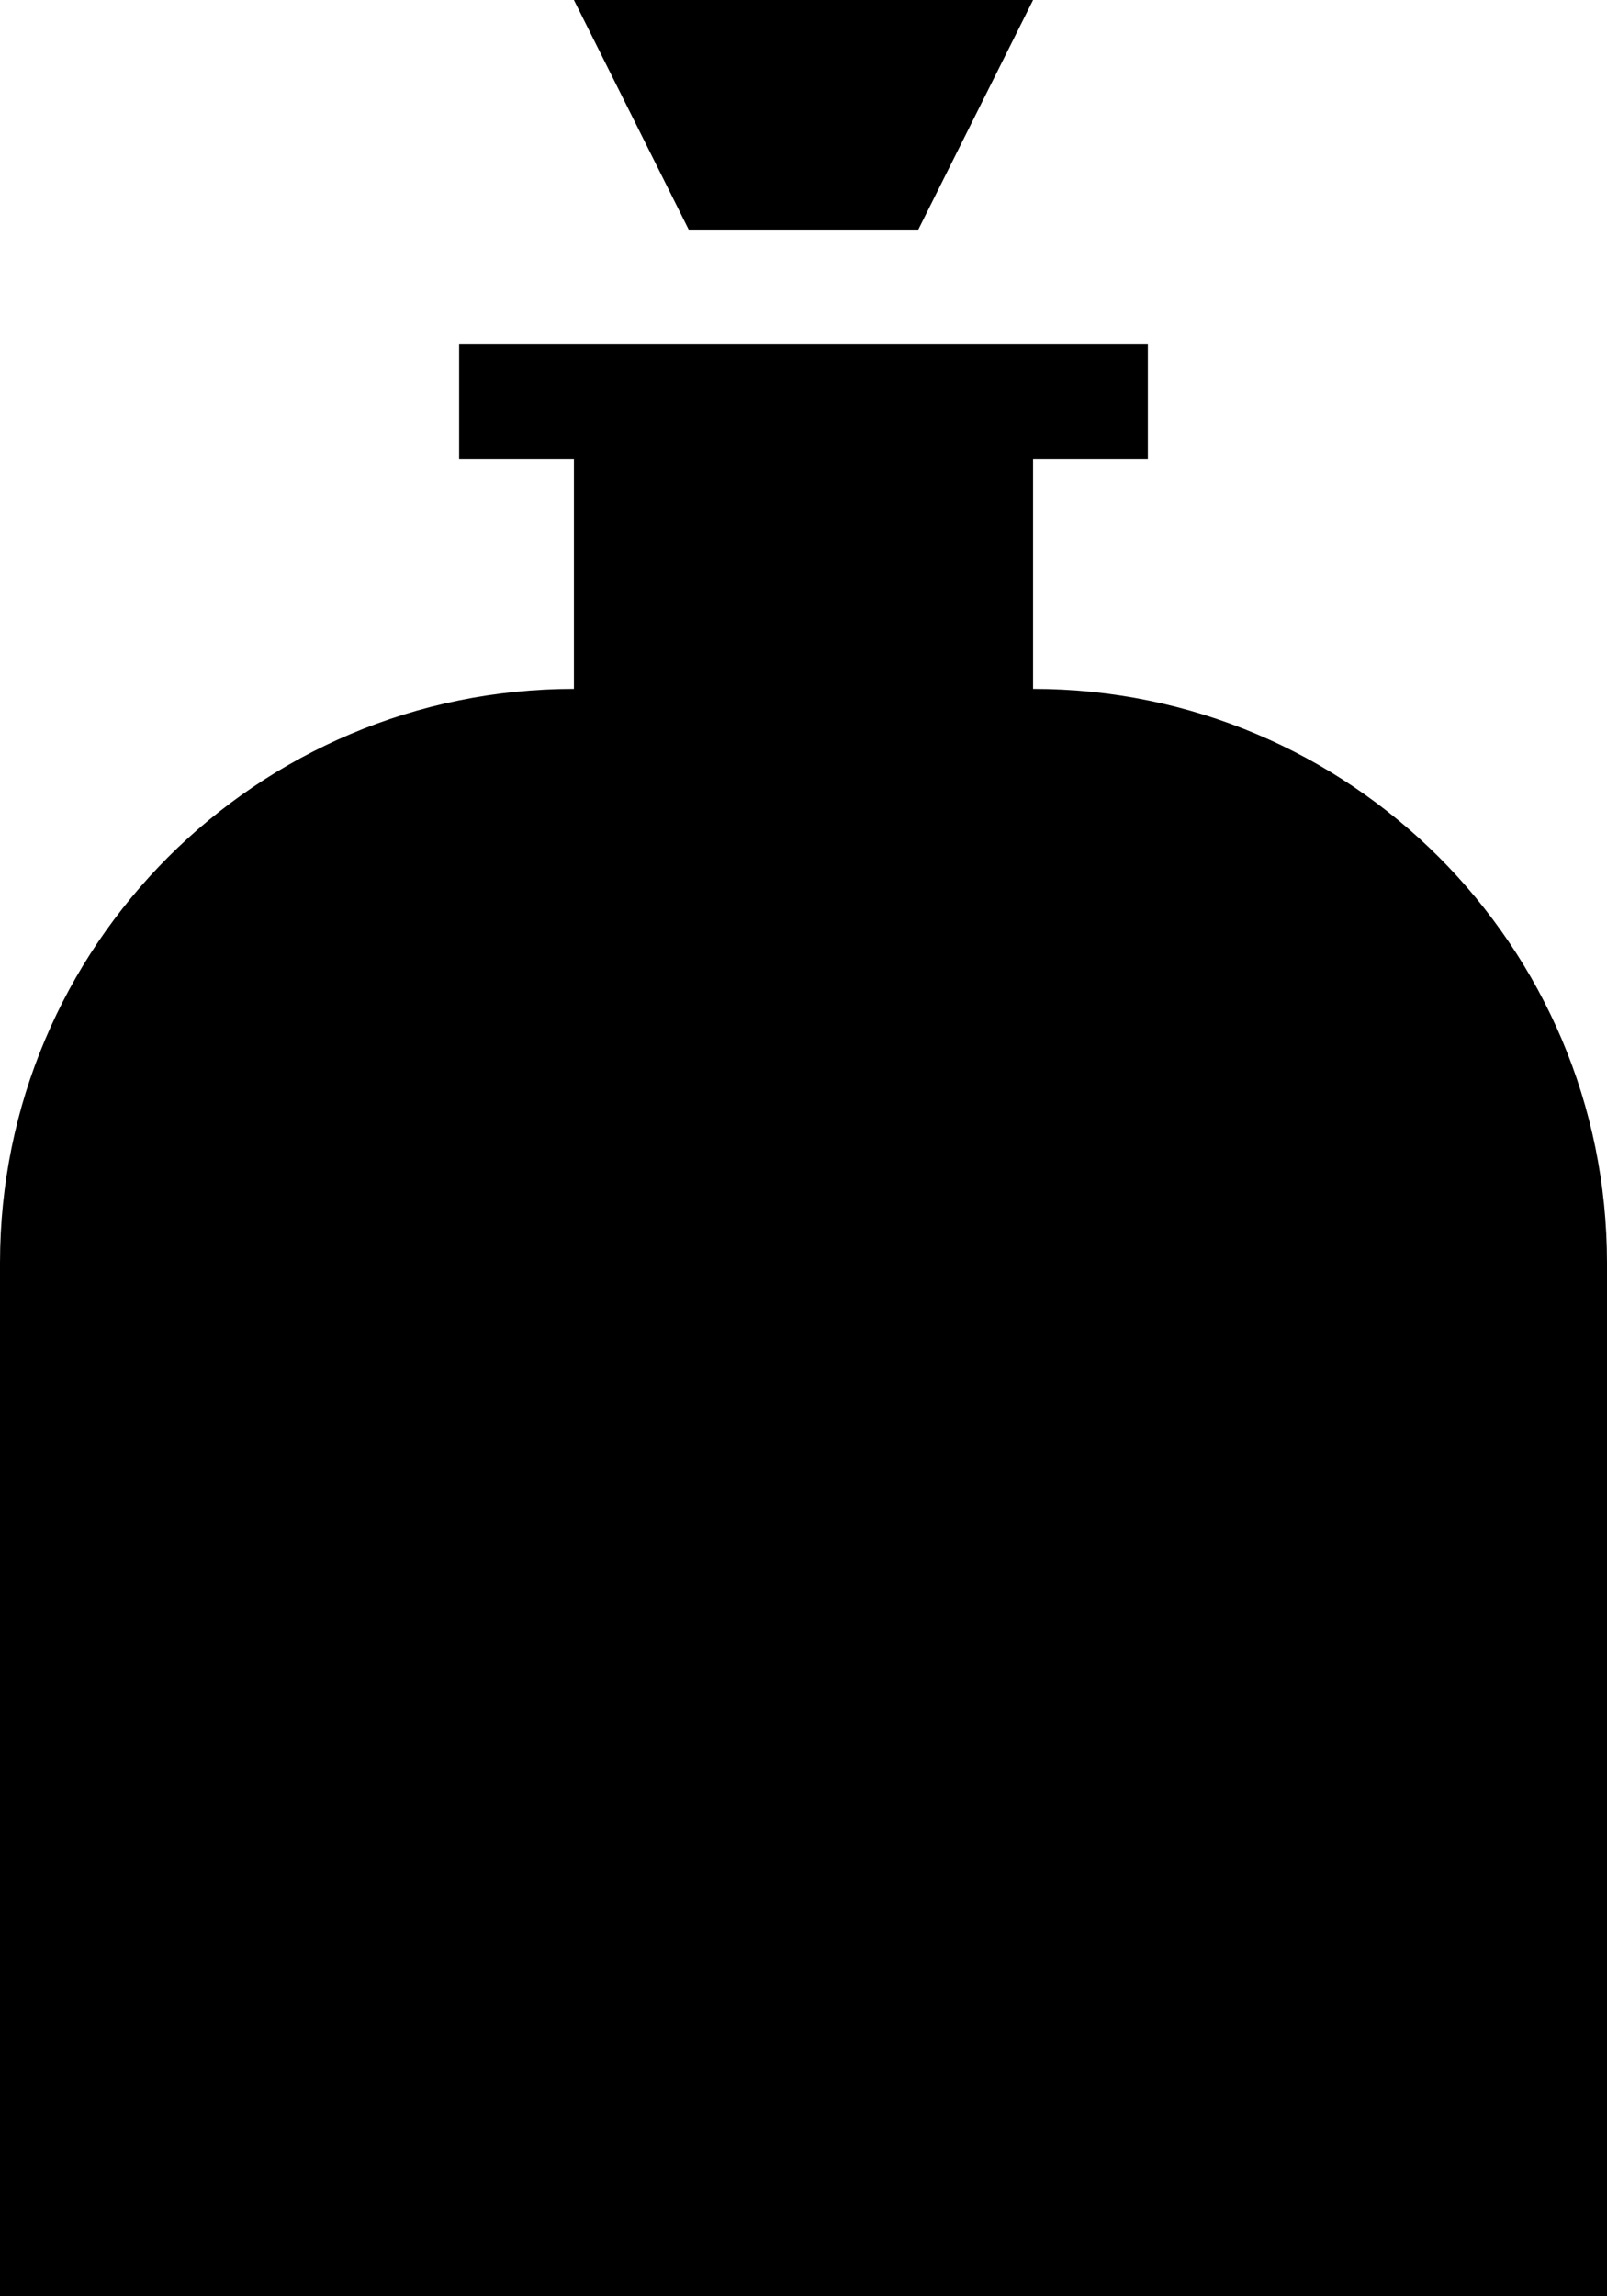 <svg width="14" height="20" viewBox="0 0 14 20" fill="none" xmlns="http://www.w3.org/2000/svg">
<path d="M8 2H6L5 0H9L8 2ZM14 11V20H0V11C0 8.24 2.24 6 5 6V4H4V3H10V4H9V6C11.76 6 14 8.24 14 11Z" fill="black"/>
</svg>
